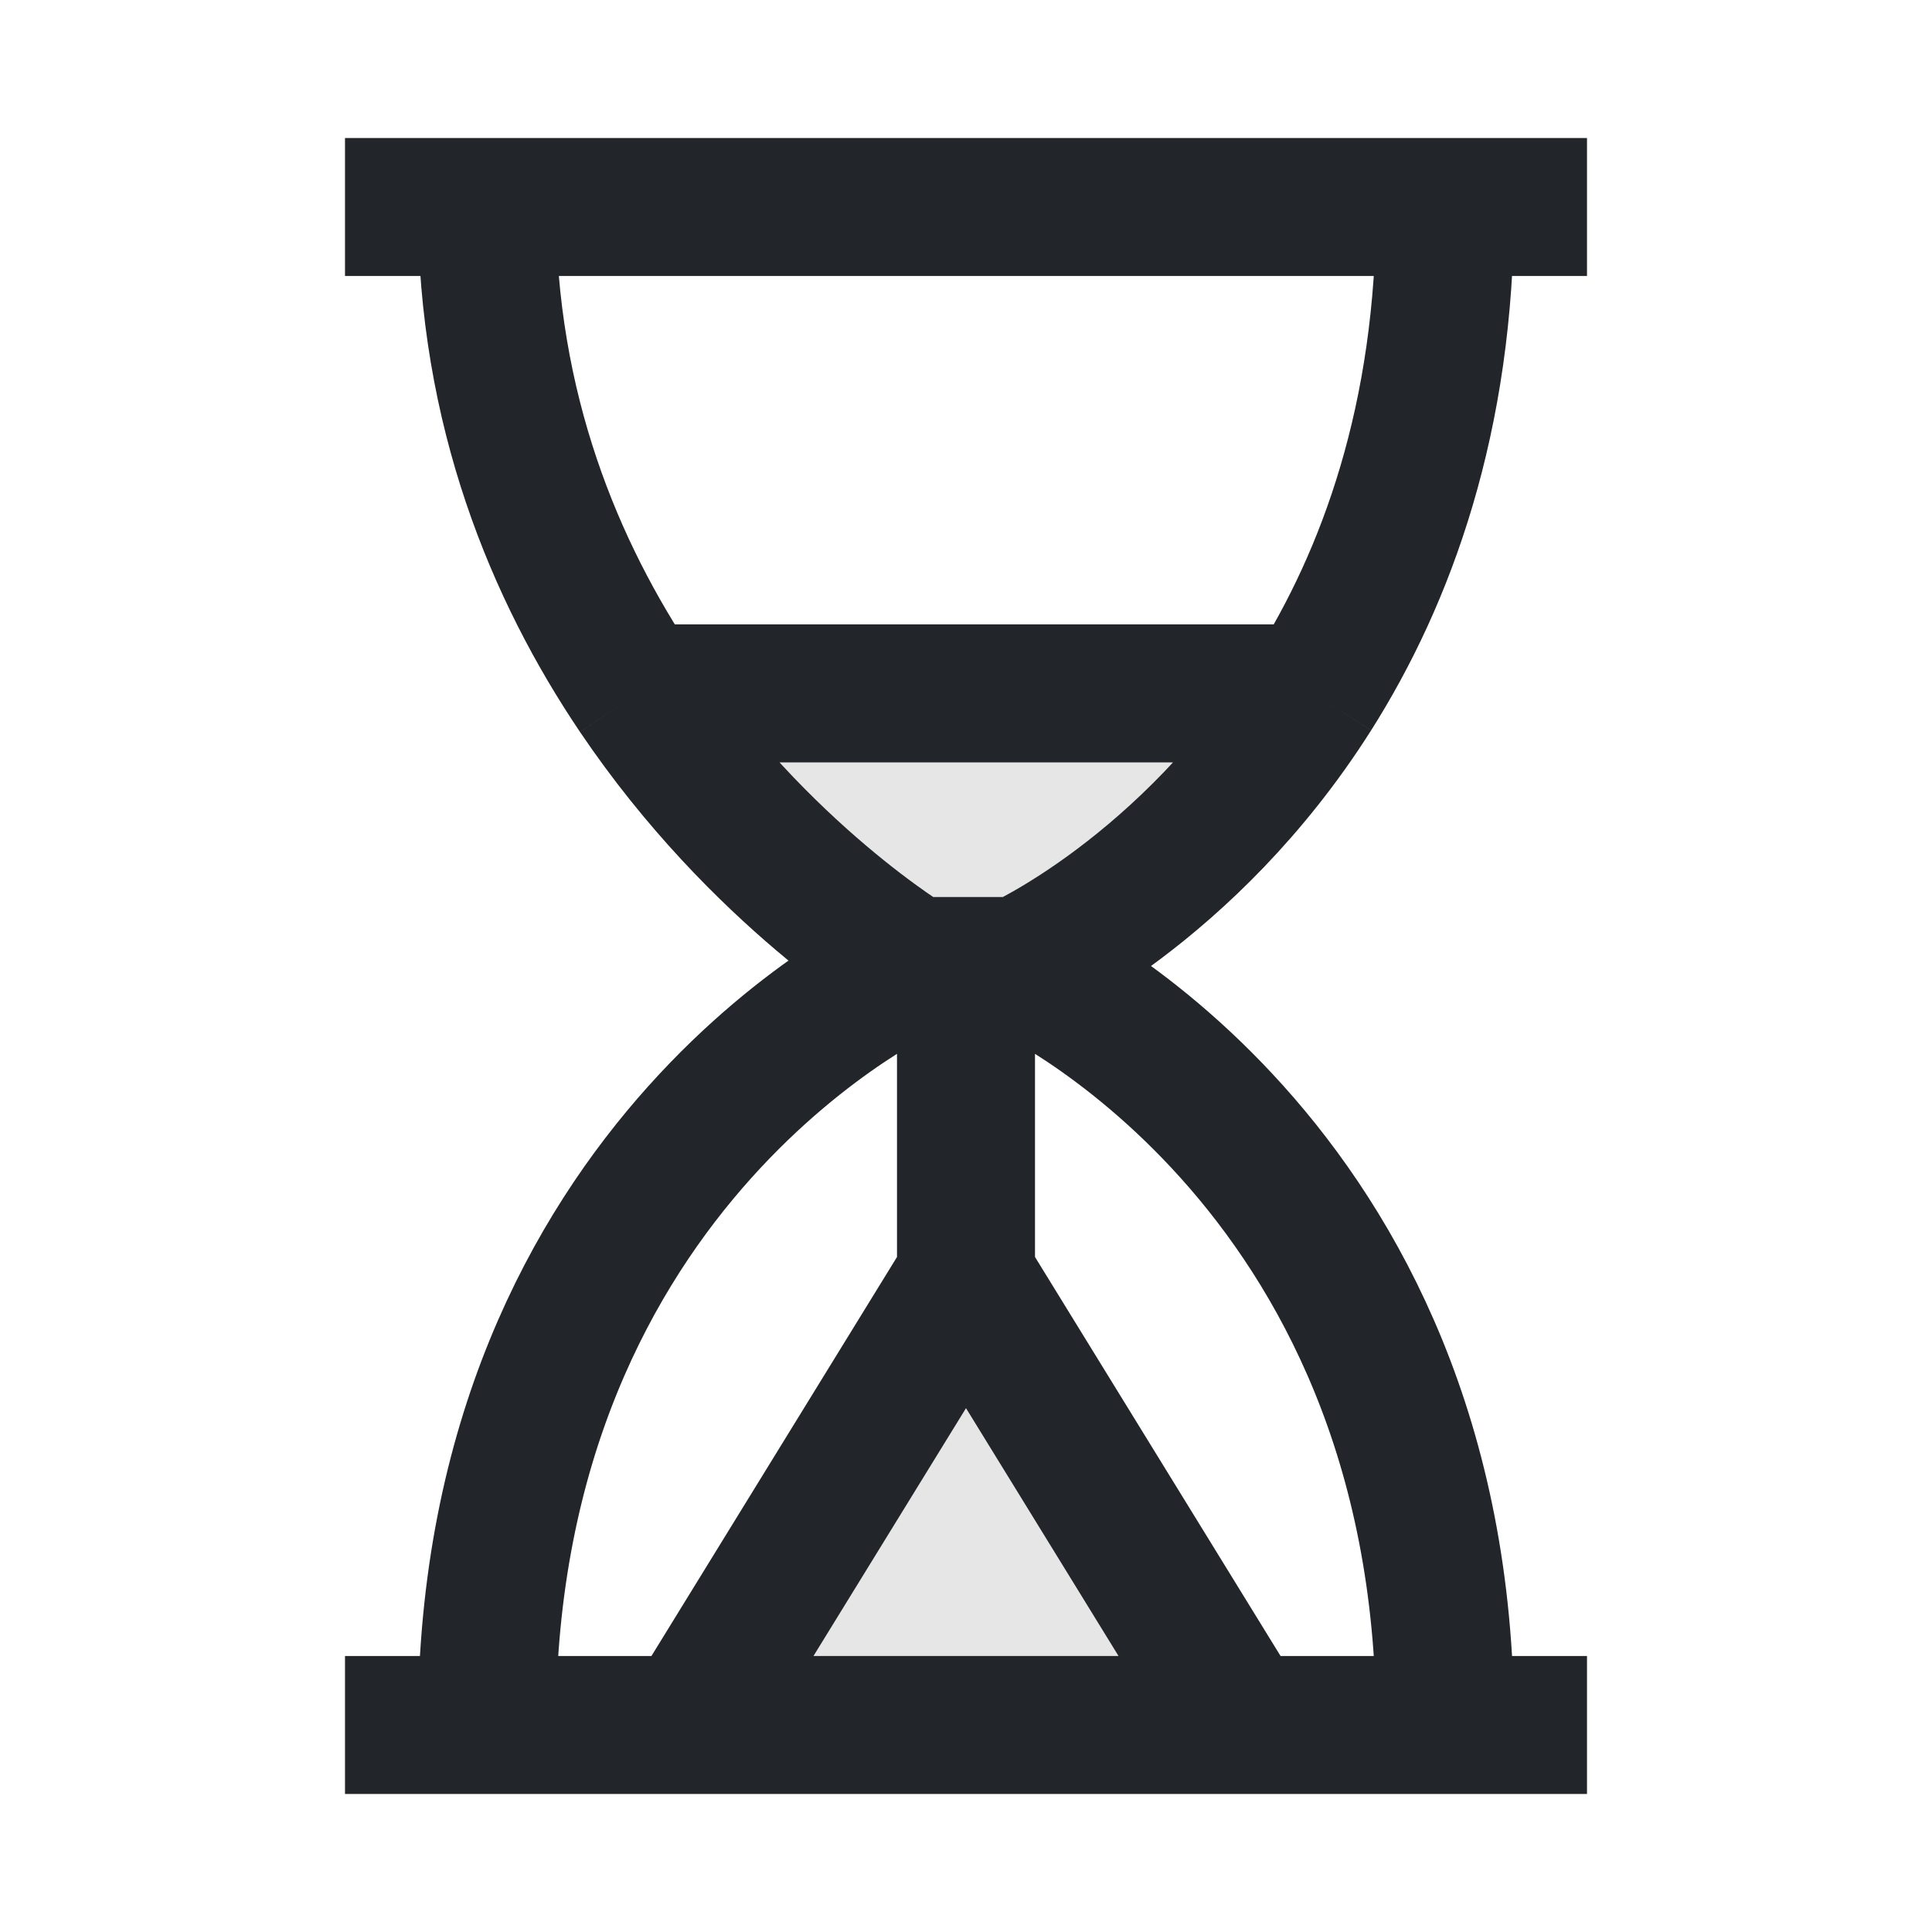 <svg width="28" height="28" viewBox="0 0 28 28" fill="none" xmlns="http://www.w3.org/2000/svg">
<path fill-rule="evenodd" clip-rule="evenodd" d="M18 25L14 18.5L10 25H18ZM19.027 10.049C17.215 12.911 14.771 14 14.771 14H14H13.229C13.229 14 11.012 12.683 9.235 10.049H19.027Z" fill="black" fill-opacity="0.1"/>
<path d="M5 3H7.057M23 3H20.943M20.943 3H7.057M20.943 3C20.943 6.059 20.094 8.362 19.027 10.049M14.771 14C14.771 14 20.943 16.75 20.943 25M14.771 14C14.771 14 17.215 12.911 19.027 10.049M14.771 14H14M20.943 25H23M20.943 25H18M5 25H7.057M7.057 25C7.057 16.75 13.229 14 13.229 14M7.057 25H10M13.229 14C13.229 14 11.012 12.683 9.235 10.049M13.229 14H14M7.057 3C7.057 5.938 8.048 8.288 9.235 10.049M9.235 10.049H19.027M10 25L14 18.5M10 25H18M14 18.5L18 25M14 18.5L14 14" stroke="#222529" stroke-width="2"/>
</svg>
